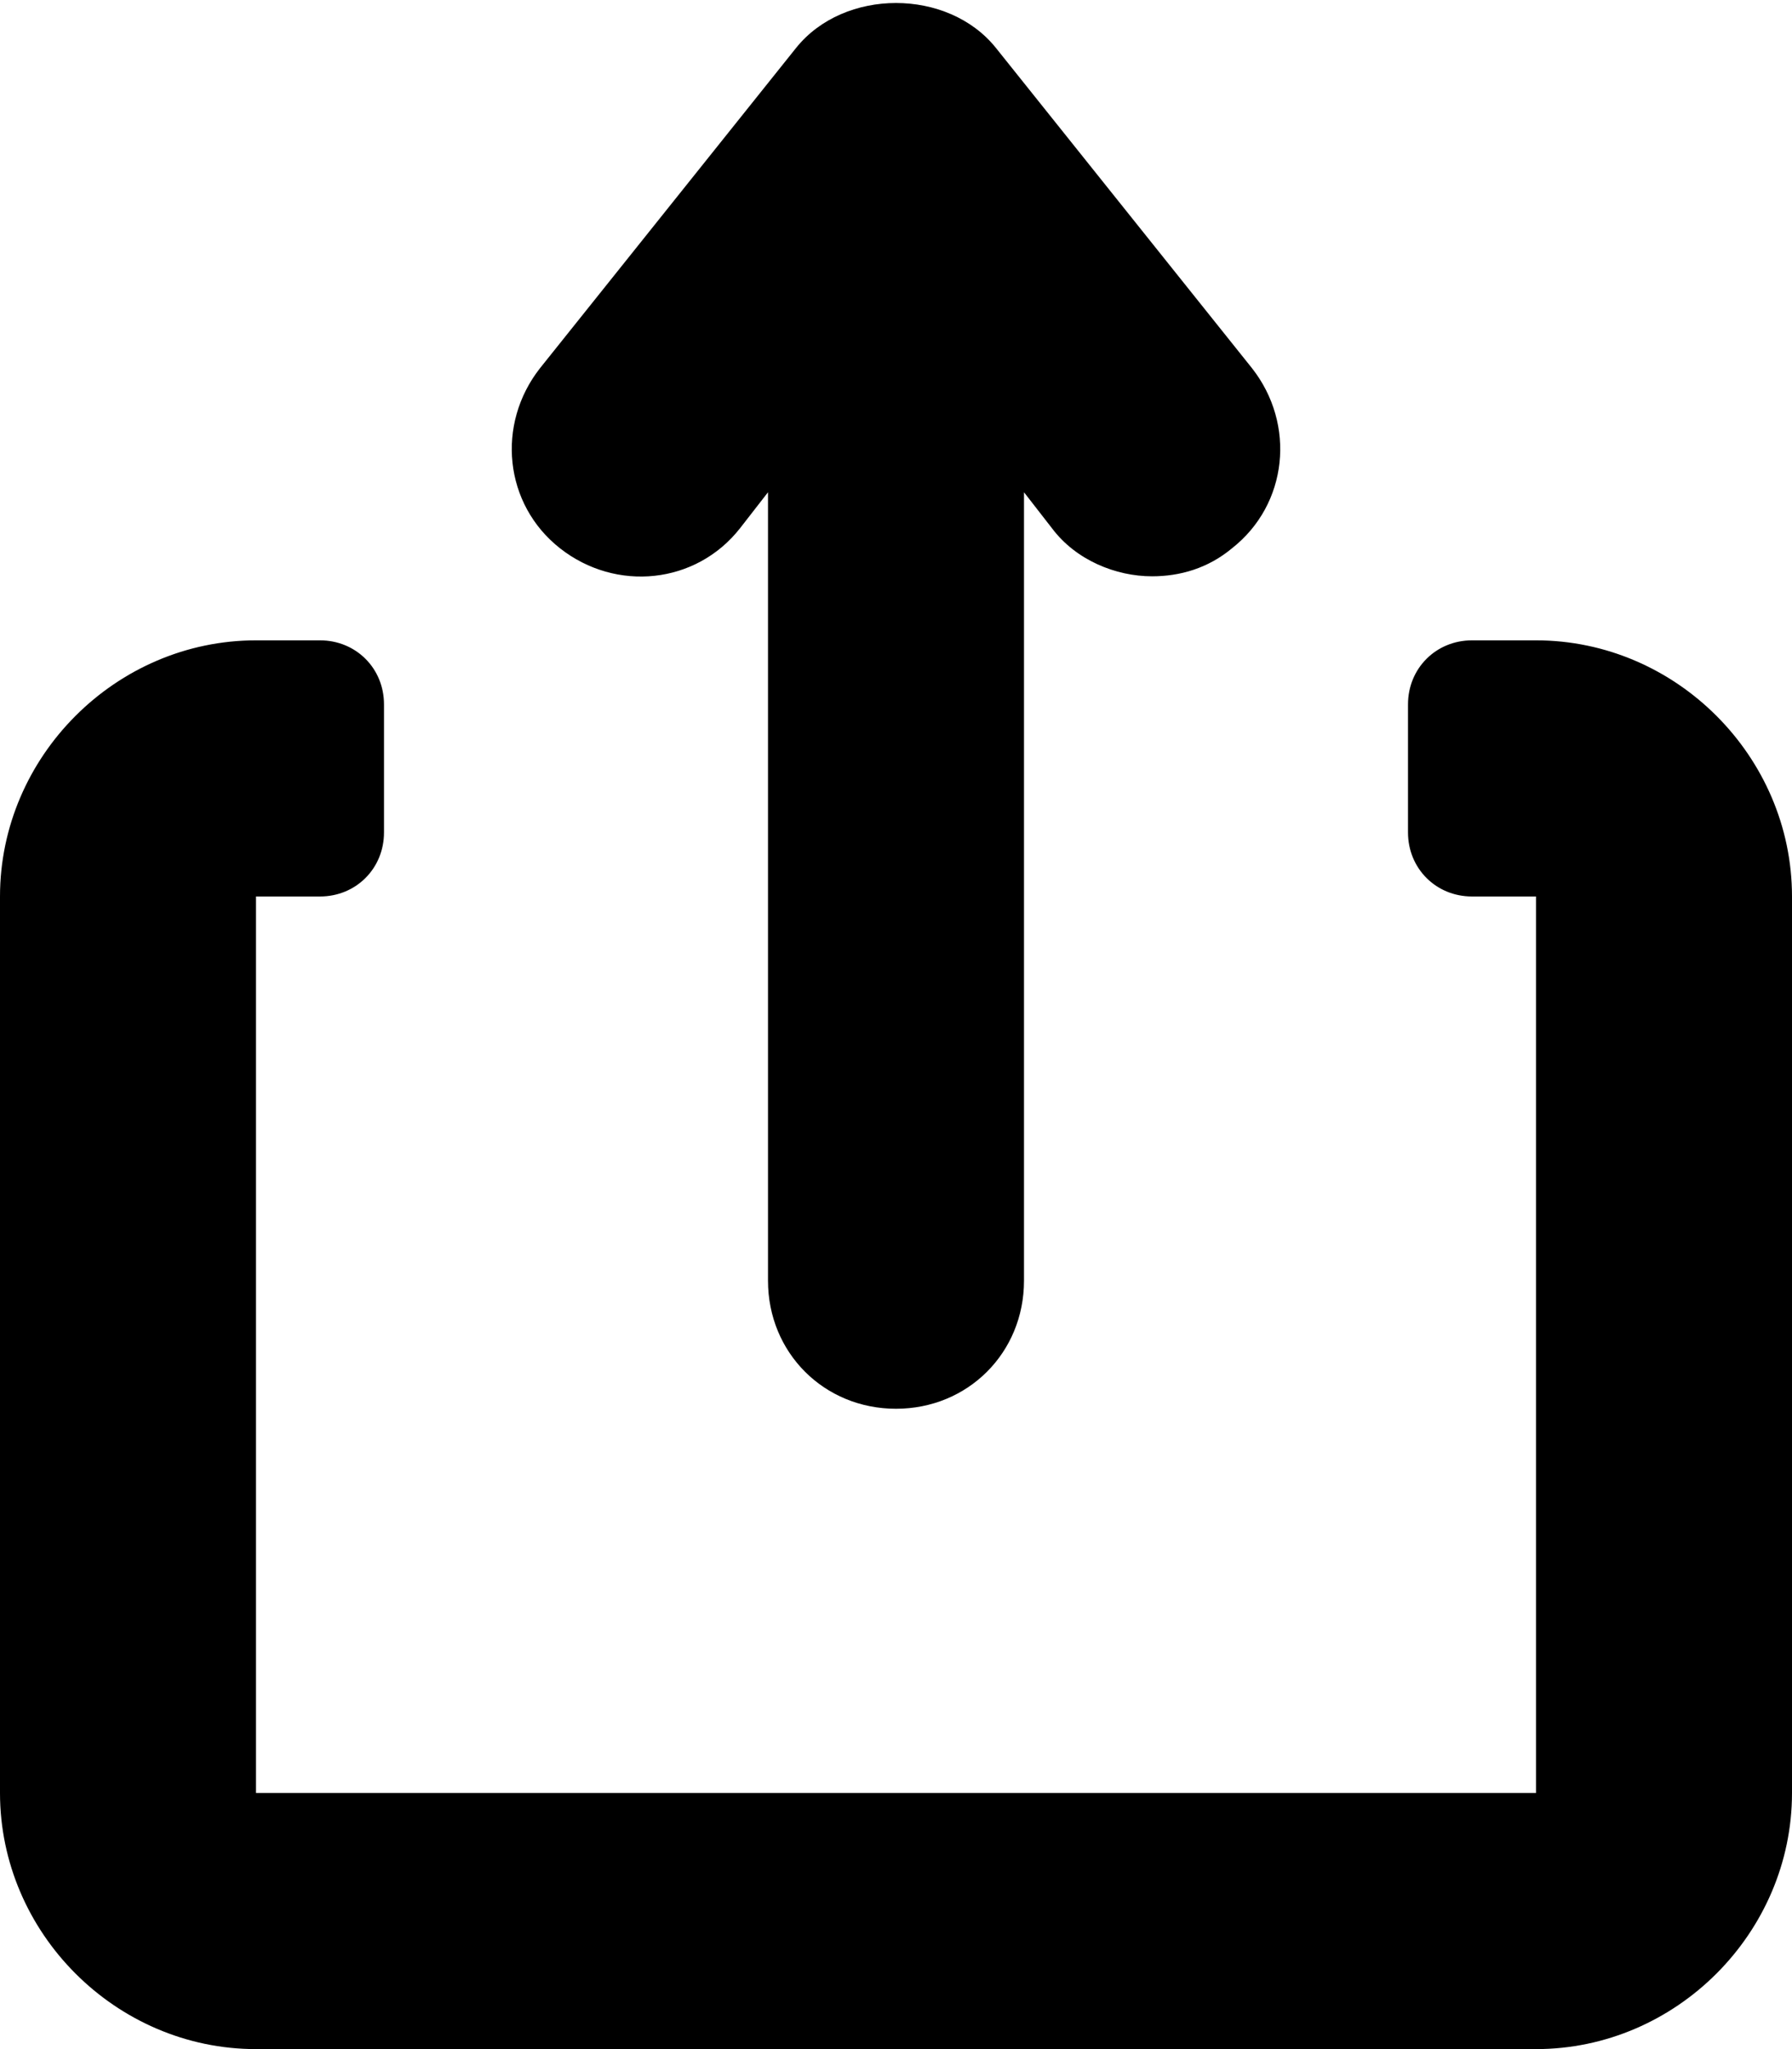 <svg xmlns="http://www.w3.org/2000/svg" viewBox="0 0 448 512"><!-- Font Awesome Pro 6.0.0-alpha1 by @fontawesome - https://fontawesome.com License - https://fontawesome.com/license (Commercial License) --><path d="M384 160H368C359 160 352 167 352 176V208C352 217 359 224 368 224H384V448H64V224H80C89 224 96 217 96 208V176C96 167 89 160 80 160H64C29 160 0 189 0 224V448C0 483 29 512 64 512H384C419 512 448 483 448 448V224C448 189 419 160 384 160ZM185 132L192 123V320C192 338 206 352 224 352S256 338 256 320V123L263 132C269 140 279 144 288 144C295 144 302 142 308 137C322 126 324 106 313 92L249 12C237 -3 211 -3 199 12L135 92C124 106 126 126 140 137C154 148 174 146 185 132Z"/></svg>